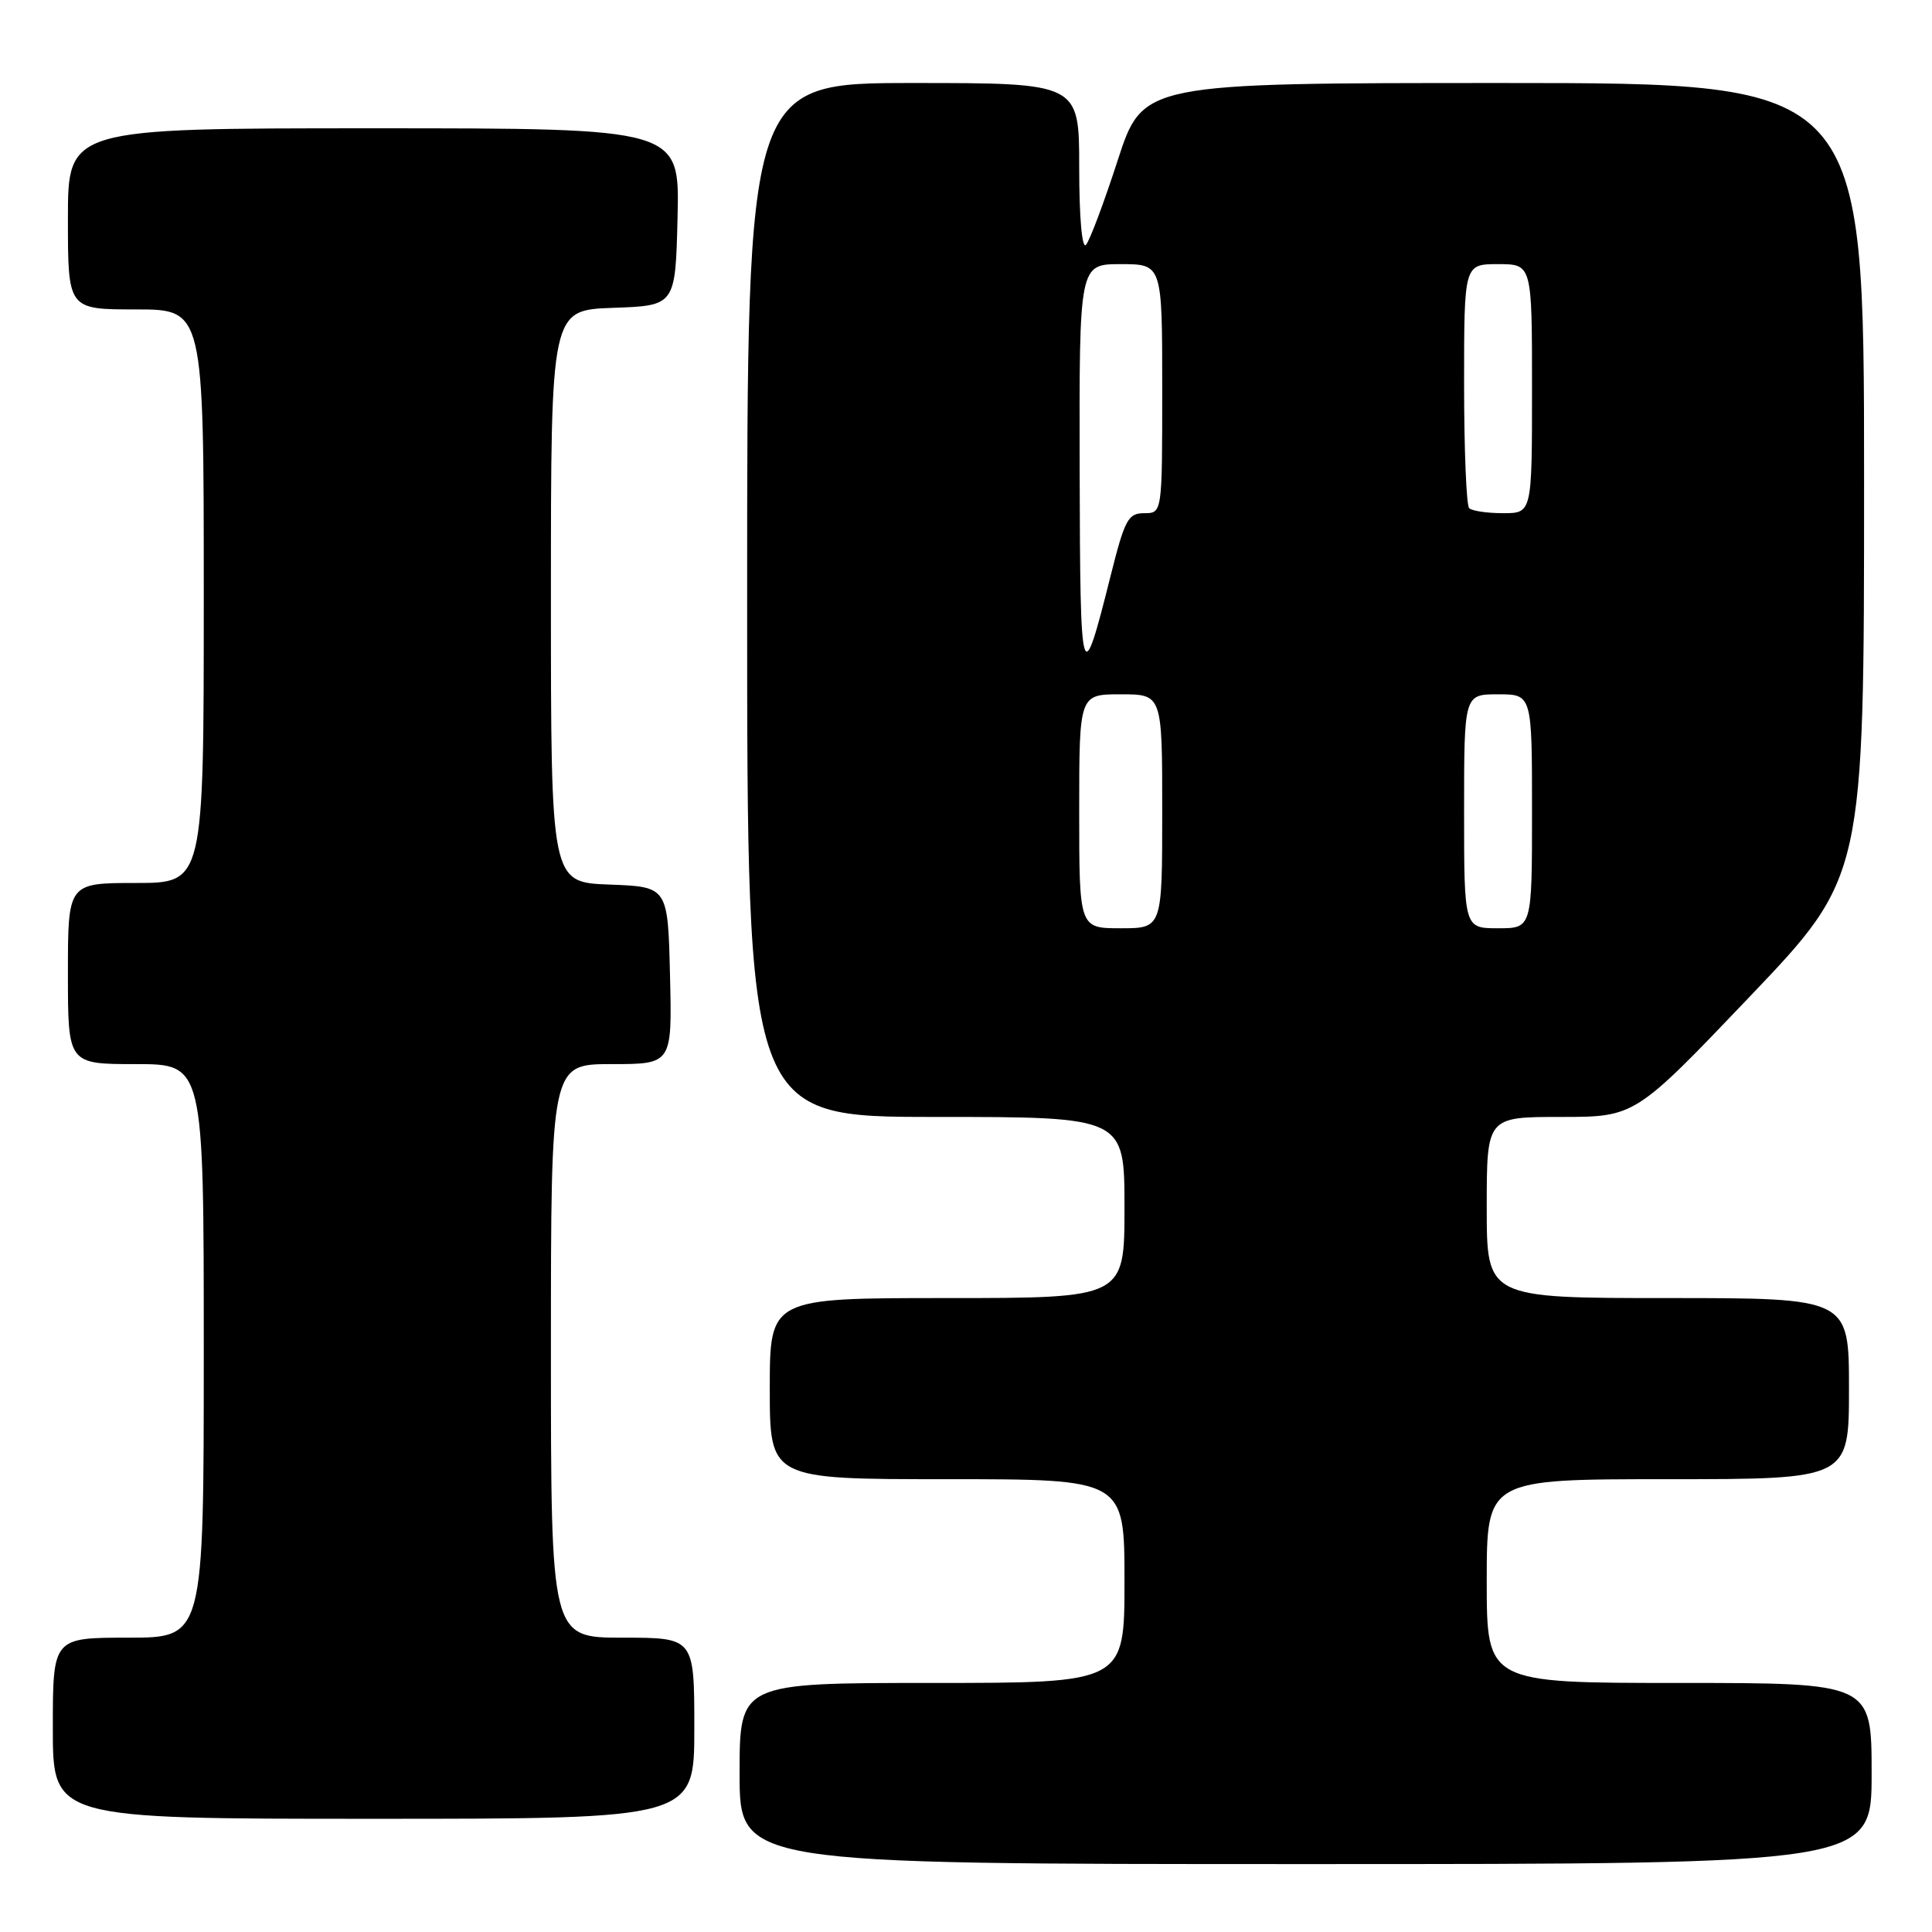 <?xml version="1.0" encoding="UTF-8" standalone="no"?>
<!DOCTYPE svg PUBLIC "-//W3C//DTD SVG 1.1//EN" "http://www.w3.org/Graphics/SVG/1.1/DTD/svg11.dtd" >
<svg xmlns="http://www.w3.org/2000/svg" xmlns:xlink="http://www.w3.org/1999/xlink" version="1.1" viewBox="0 0 256 256">
 <g >
 <path fill="currentColor"
d=" M 248.00 235.00 C 248.00 223.00 248.00 223.00 222.50 223.00 C 197.00 223.00 197.00 223.00 197.00 209.50 C 197.00 196.00 197.00 196.00 221.00 196.00 C 245.00 196.00 245.00 196.00 245.00 184.00 C 245.00 172.00 245.00 172.00 221.00 172.00 C 197.00 172.00 197.00 172.00 197.00 160.00 C 197.00 148.00 197.00 148.00 206.82 148.00 C 216.65 148.00 216.65 148.00 231.82 132.09 C 247.00 116.17 247.00 116.17 247.00 63.59 C 247.00 11.00 247.00 11.00 199.21 11.00 C 151.43 11.00 151.43 11.00 148.10 21.25 C 146.27 26.89 144.38 31.93 143.89 32.45 C 143.37 33.01 143.00 28.77 143.00 22.20 C 143.00 11.00 143.00 11.00 121.00 11.00 C 99.00 11.00 99.00 11.00 99.00 79.50 C 99.00 148.00 99.00 148.00 124.00 148.00 C 149.00 148.00 149.00 148.00 149.00 160.00 C 149.00 172.00 149.00 172.00 125.50 172.00 C 102.00 172.00 102.00 172.00 102.00 184.00 C 102.00 196.00 102.00 196.00 125.50 196.00 C 149.00 196.00 149.00 196.00 149.00 209.50 C 149.00 223.00 149.00 223.00 123.50 223.00 C 98.00 223.00 98.00 223.00 98.00 235.00 C 98.00 247.00 98.00 247.00 173.00 247.00 C 248.00 247.00 248.00 247.00 248.00 235.00 Z  M 92.00 229.00 C 92.00 217.00 92.00 217.00 82.50 217.00 C 73.00 217.00 73.00 217.00 73.00 179.00 C 73.00 141.00 73.00 141.00 81.03 141.00 C 89.06 141.00 89.06 141.00 88.78 129.25 C 88.50 117.50 88.50 117.50 80.75 117.21 C 73.00 116.92 73.00 116.92 73.00 79.00 C 73.00 41.08 73.00 41.08 81.25 40.79 C 89.50 40.50 89.50 40.50 89.78 28.75 C 90.06 17.00 90.06 17.00 49.53 17.00 C 9.00 17.00 9.00 17.00 9.00 29.00 C 9.00 41.00 9.00 41.00 18.00 41.00 C 27.00 41.00 27.00 41.00 27.00 79.00 C 27.00 117.00 27.00 117.00 18.00 117.00 C 9.00 117.00 9.00 117.00 9.00 129.00 C 9.00 141.00 9.00 141.00 18.00 141.00 C 27.00 141.00 27.00 141.00 27.00 179.00 C 27.00 217.00 27.00 217.00 17.00 217.00 C 7.00 217.00 7.00 217.00 7.00 229.00 C 7.00 241.00 7.00 241.00 49.50 241.00 C 92.00 241.00 92.00 241.00 92.00 229.00 Z  M 143.00 107.50 C 143.00 92.00 143.00 92.00 148.50 92.00 C 154.00 92.00 154.00 92.00 154.00 107.50 C 154.00 123.00 154.00 123.00 148.50 123.00 C 143.00 123.00 143.00 123.00 143.00 107.50 Z  M 194.00 107.50 C 194.00 92.00 194.00 92.00 198.50 92.00 C 203.00 92.00 203.00 92.00 203.00 107.50 C 203.00 123.00 203.00 123.00 198.50 123.00 C 194.00 123.00 194.00 123.00 194.00 107.50 Z  M 143.06 62.25 C 143.00 35.00 143.00 35.00 148.50 35.00 C 154.00 35.00 154.00 35.00 154.00 51.50 C 154.00 68.00 154.00 68.00 151.62 68.00 C 149.48 68.00 149.04 68.81 147.16 76.31 C 143.30 91.70 143.13 91.12 143.06 62.25 Z  M 194.67 67.33 C 194.30 66.97 194.00 59.54 194.00 50.83 C 194.00 35.00 194.00 35.00 198.50 35.00 C 203.00 35.00 203.00 35.00 203.00 51.50 C 203.00 68.00 203.00 68.00 199.17 68.00 C 197.06 68.00 195.03 67.70 194.67 67.33 Z "/>
</g>
</svg>